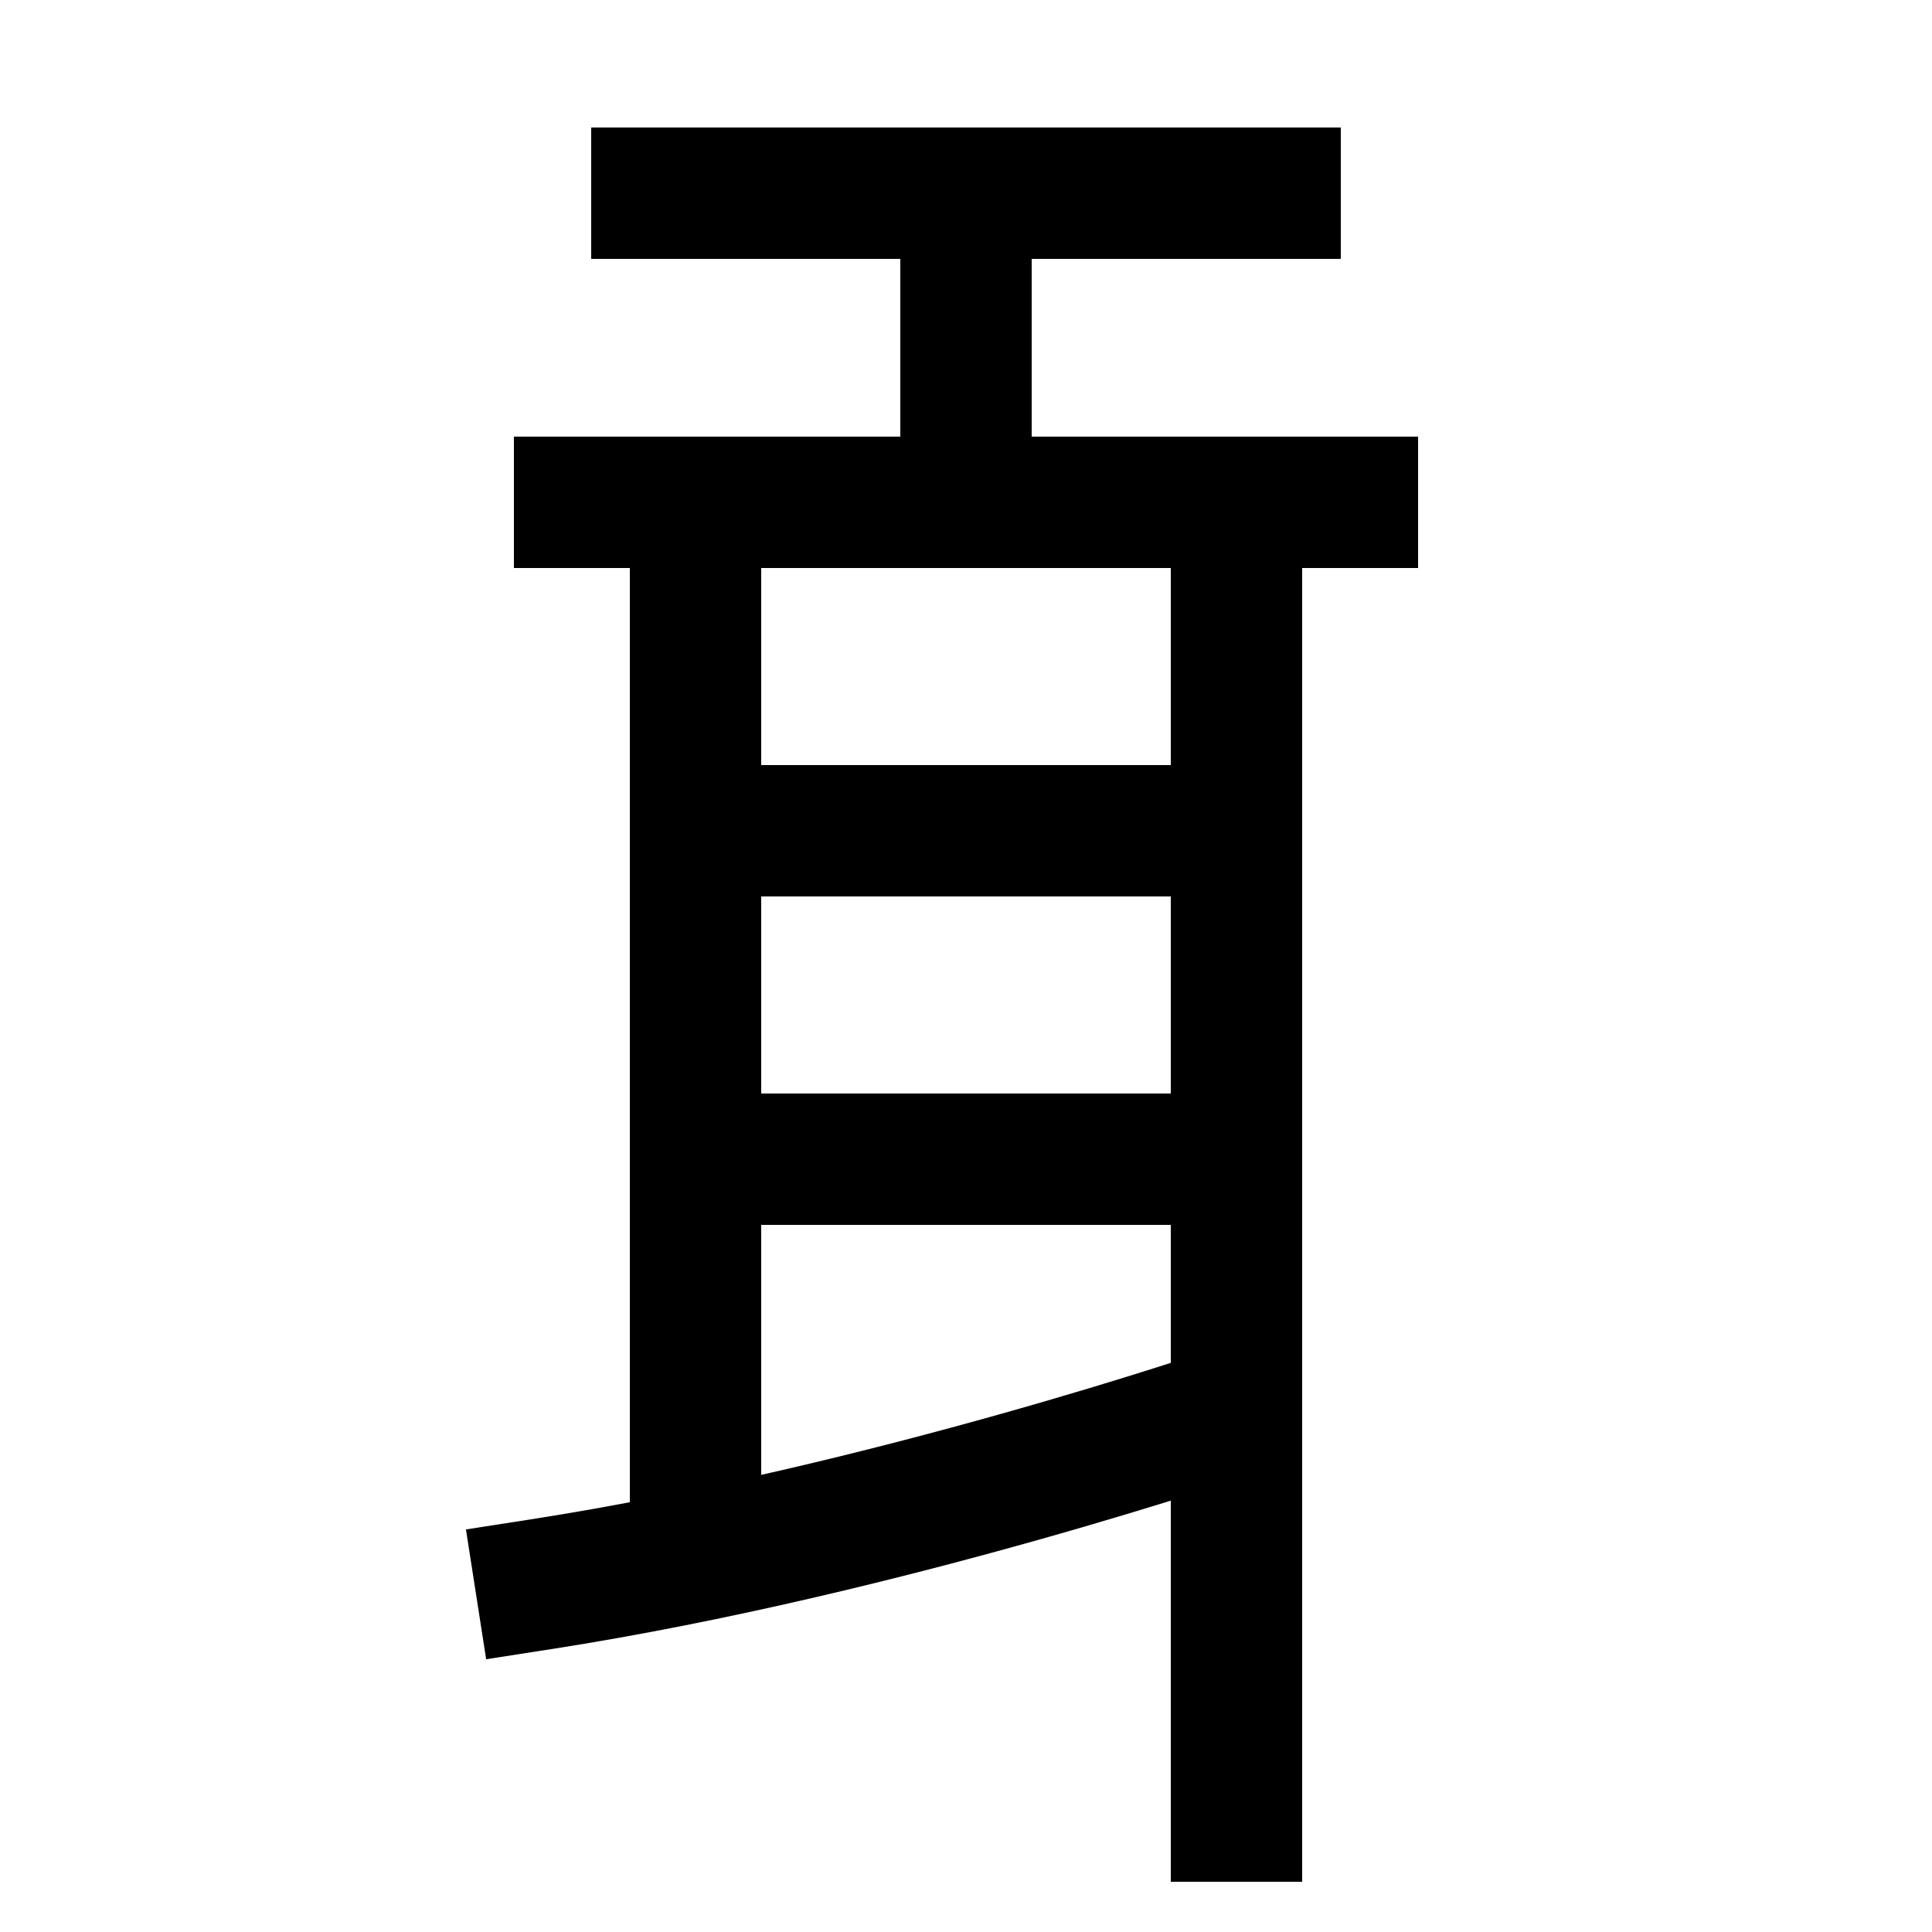 <svg xmlns="http://www.w3.org/2000/svg" viewBox="0 0 1000 1000"><defs><clipPath id="a"><path d="M360 100h280v640H360z" class="a"/></clipPath><clipPath id="b"><path d="M100 660h540v280H100z" class="a"/></clipPath><style>.a,.b{fill:none}.b{stroke:#000;stroke-linecap:square;stroke-miterlimit:2;stroke-width:68px}</style></defs><path d="M340 100h320M300 260h400M360 260v520M640 260v680" class="b"/><g style="clip-path:url(#a)"><path d="M500 100v160M640 430H360M640 600H360" class="b"/></g><path d="M280 820c180-28 360-90 360-90" class="b" style="clip-path:url(#b)"/></svg>
